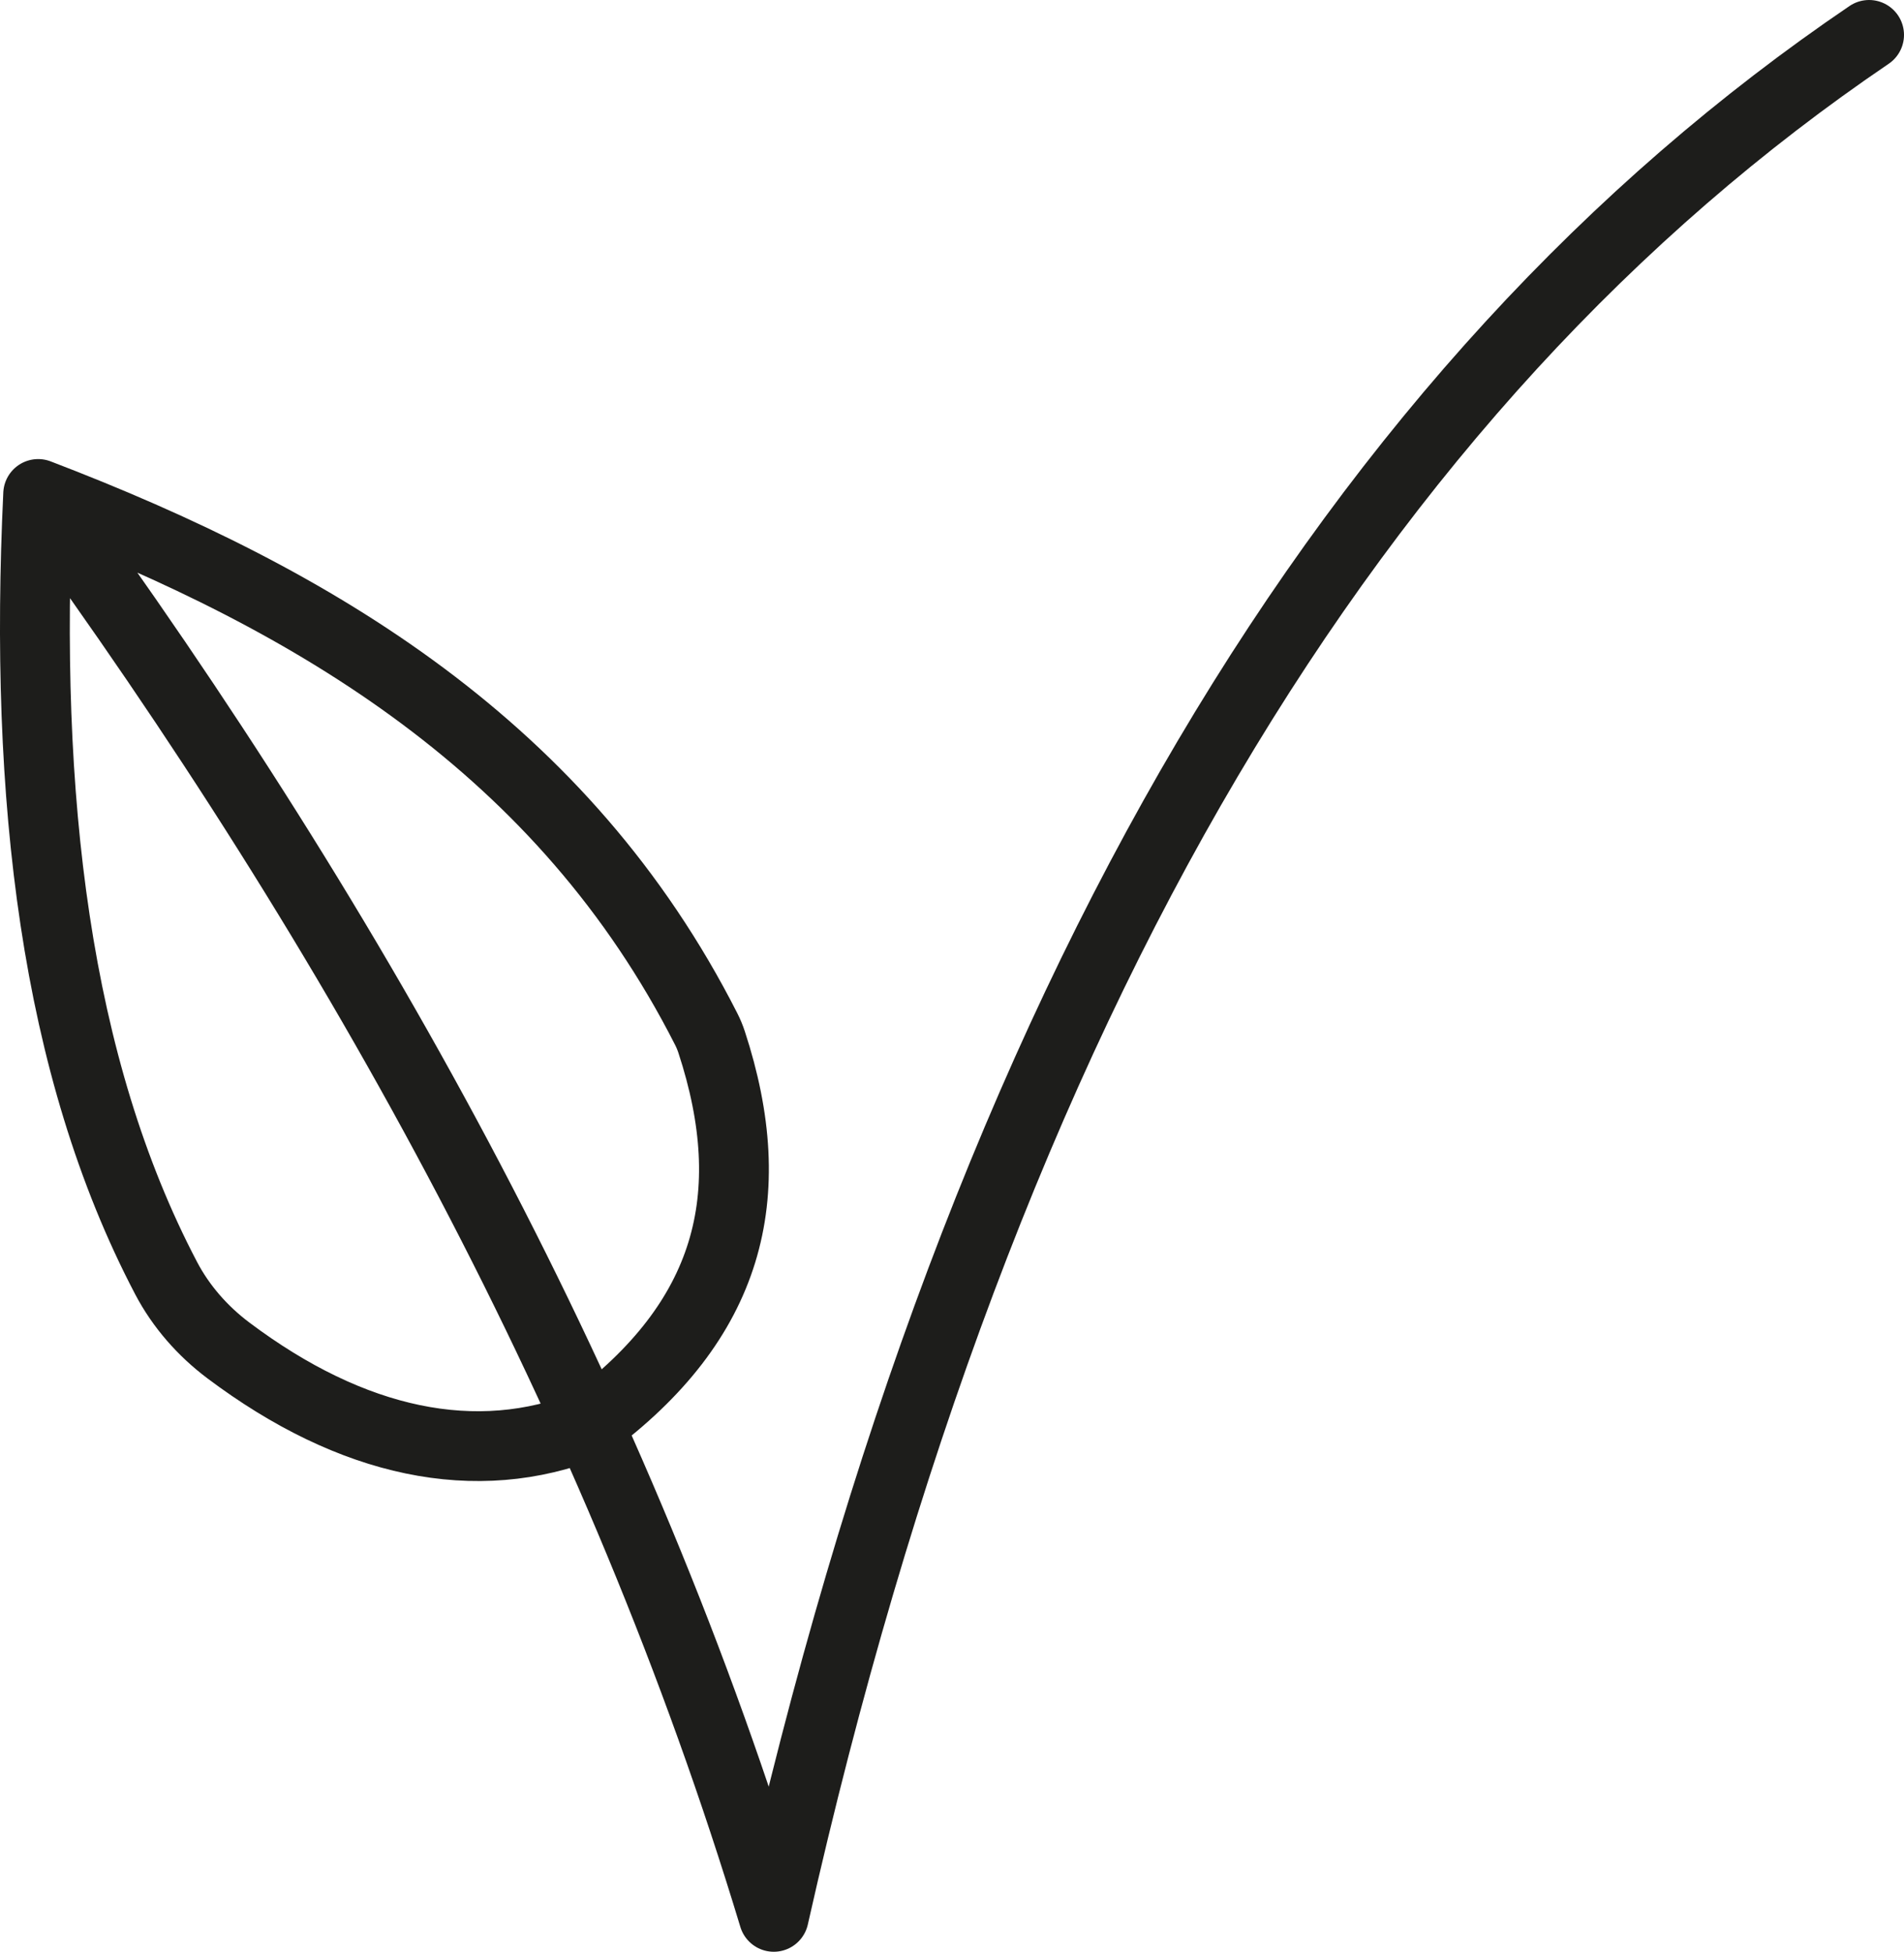 <?xml version="1.0" encoding="iso-8859-1"?>
<!-- Generator: Adobe Illustrator 23.0.4, SVG Export Plug-In . SVG Version: 6.00 Build 0)  -->
<svg version="1.1" xmlns="http://www.w3.org/2000/svg" xmlns:xlink="http://www.w3.org/1999/xlink" x="0px" y="0px"
	 viewBox="0 0 190.919 195.706" style="enable-background:new 0 0 190.919 195.706;" xml:space="preserve">
<g id="icon-13">
	<path style="fill:none;stroke:#1D1D1B;stroke-width:7;stroke-linecap:round;stroke-linejoin:round;stroke-miterlimit:10;" d="
		M187.419,3.5C136.083,38.325,98.487,99.349,77.588,192.206C62.13,141.088,36.258,93.939,3.828,49.532
		c-1.442,30.361,1.692,57.396,12.825,78.618c1.503,2.864,3.673,5.328,6.26,7.27c12.401,9.311,24.841,11.944,36.112,7.441
		c14.076-10.409,17.413-22.871,12.329-38.374c-0.147-0.448-0.334-0.895-0.548-1.315c-14.292-28.12-39.018-42.941-66.978-53.64"/>
</g>
<g id="Layer_1">
</g>
</svg>
